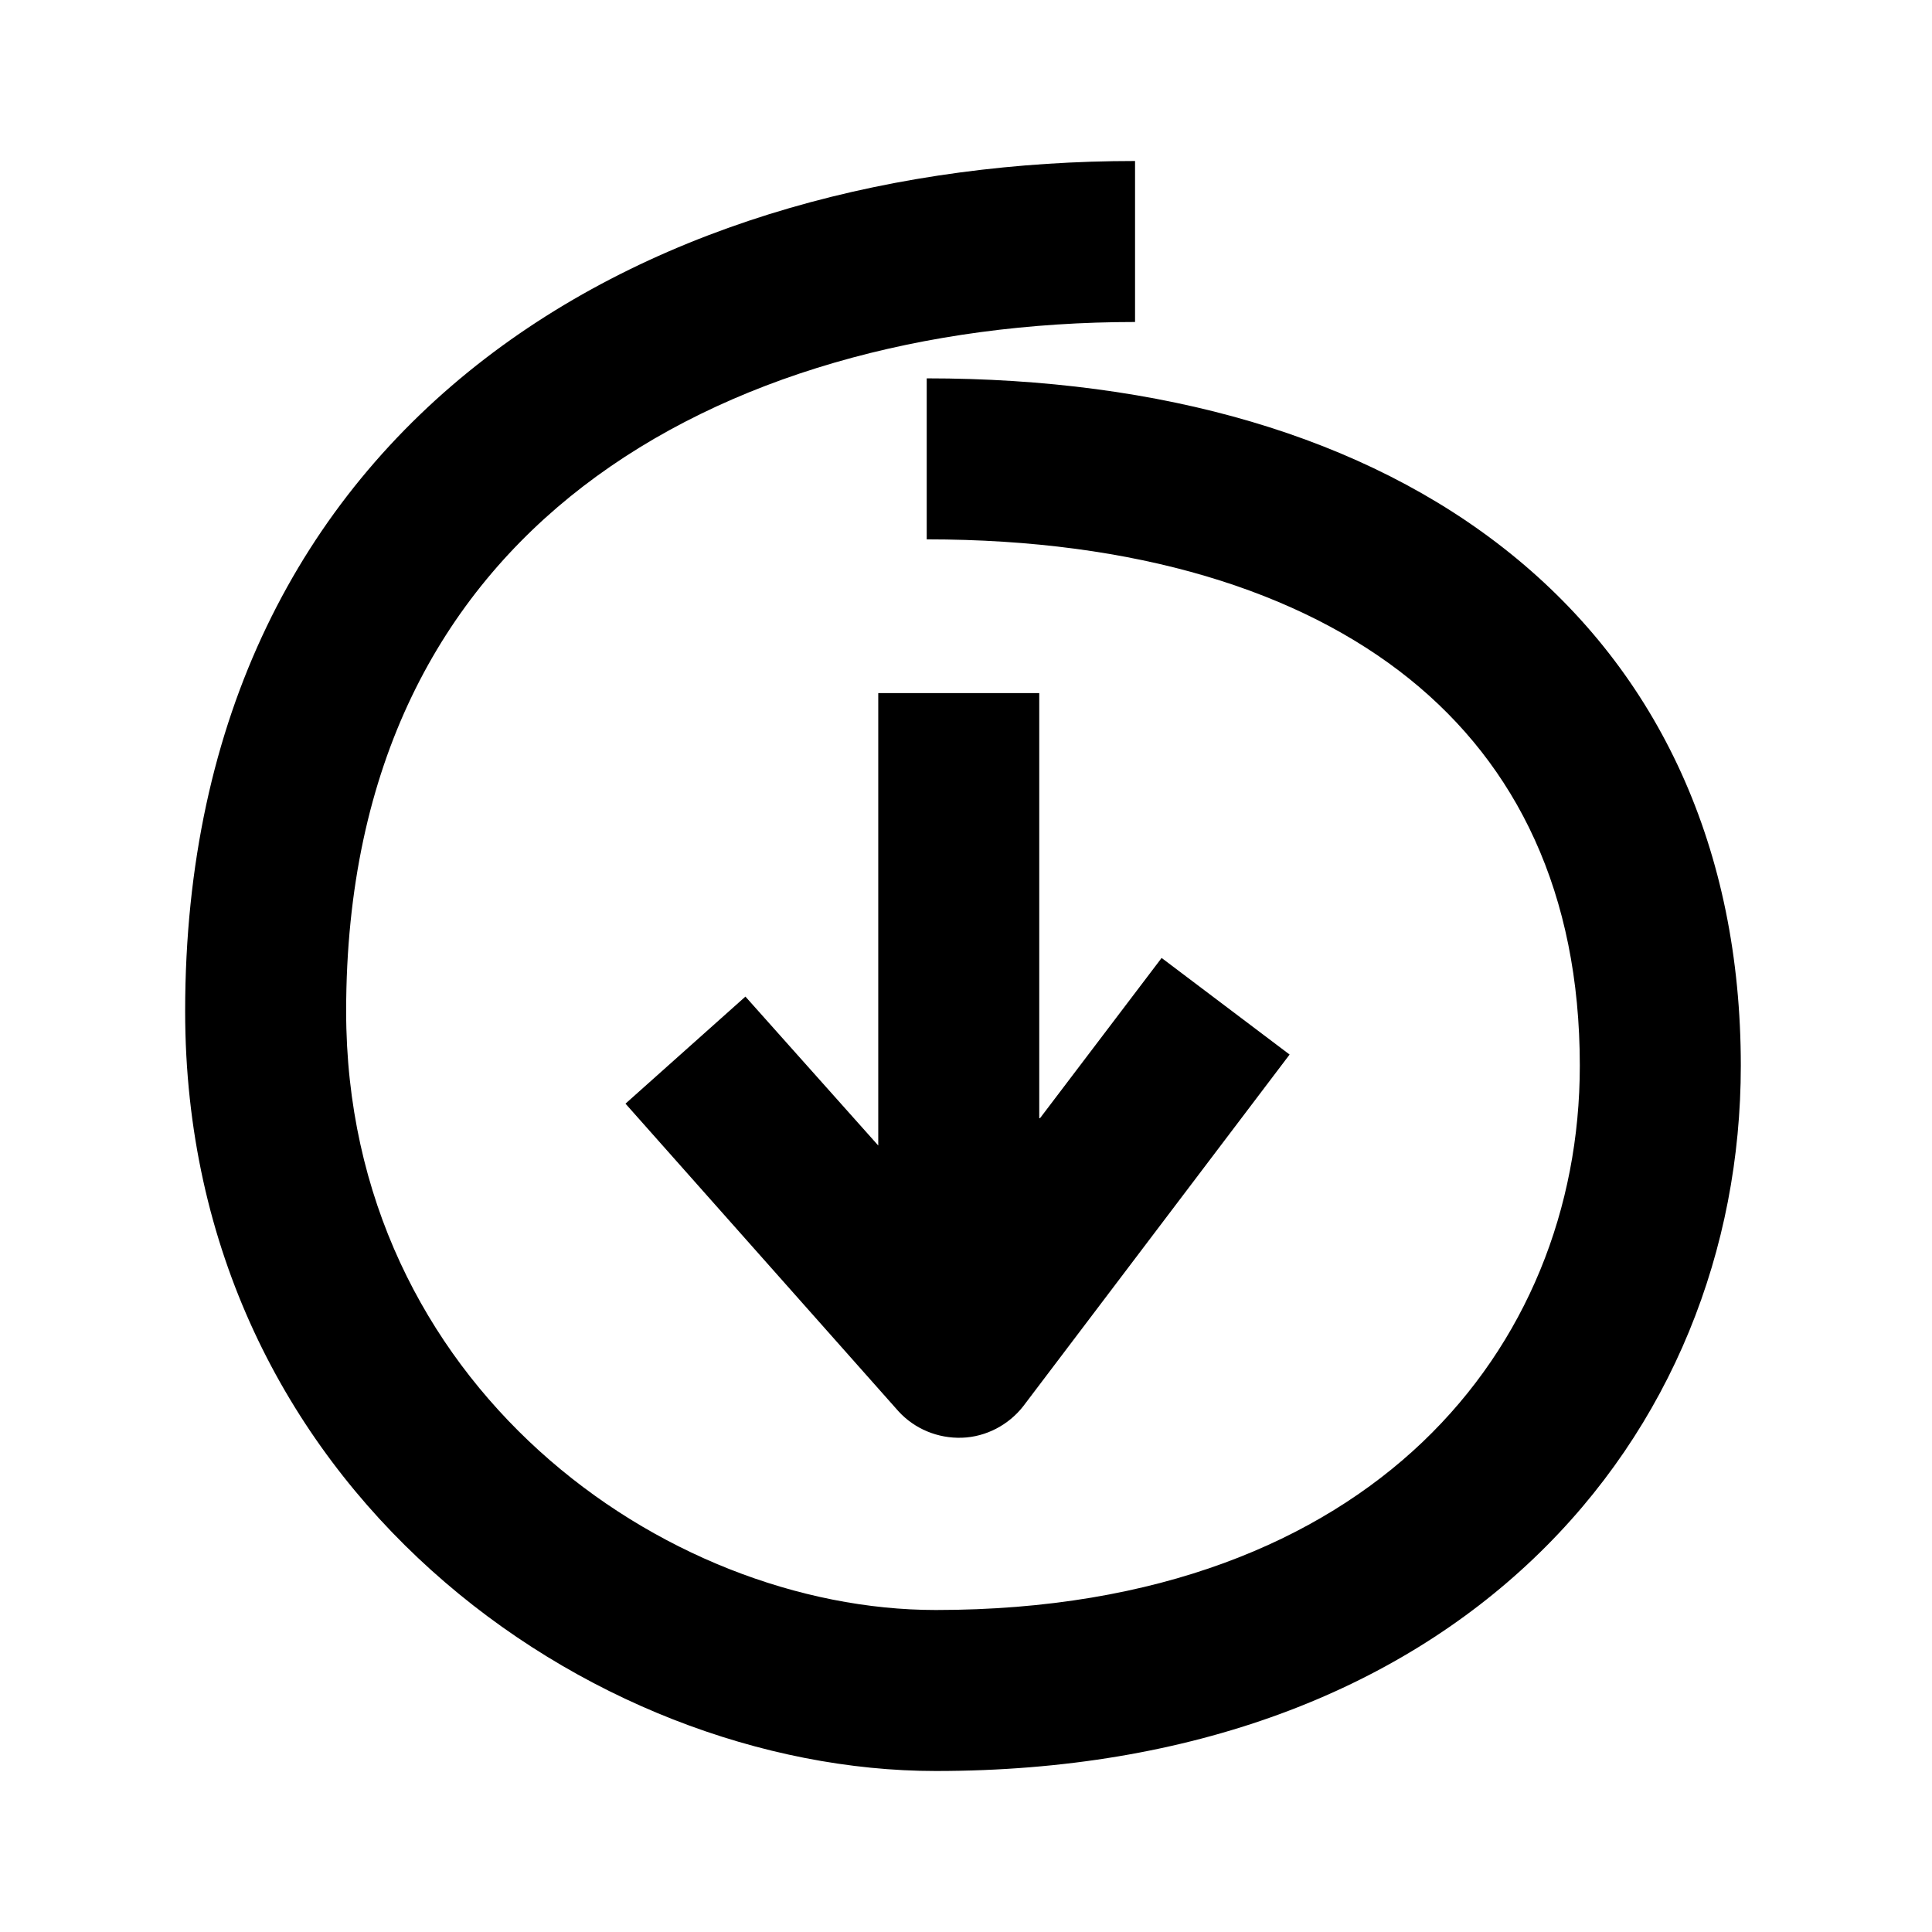 <svg width="24" height="24" viewBox="0 0 24 24" xmlns="http://www.w3.org/2000/svg">
<path d="M4.3 12.562C4.3 9.483 5.49 7.391 7.242 6.043C9.032 4.666 11.496 4 14.1 4V2C11.191 2 8.256 2.74 6.023 4.457C3.754 6.203 2.3 8.892 2.3 12.562C2.3 18.495 7.346 22 11.625 22C14.819 22 17.331 21.001 19.051 19.361C20.768 17.725 21.625 15.516 21.625 13.238C21.625 10.547 20.611 8.364 18.763 6.876C16.944 5.411 14.418 4.7 11.512 4.7V6.7C14.119 6.7 16.15 7.34 17.509 8.434C18.839 9.505 19.625 11.091 19.625 13.238C19.625 15.01 18.963 16.682 17.671 17.914C16.382 19.142 14.393 20 11.625 20C8.254 20 4.3 17.205 4.3 12.562ZM12.92 13.89L14.43 11.9L16.02 13.1L12.71 17.47C12.53 17.7 12.25 17.85 11.95 17.86C11.65 17.87 11.36 17.75 11.16 17.53L7.77 13.71L9.26 12.38C9.26 12.38 10.17 13.4 10.91 14.23V8.61H12.91V13.89H12.92Z" />
</svg>
